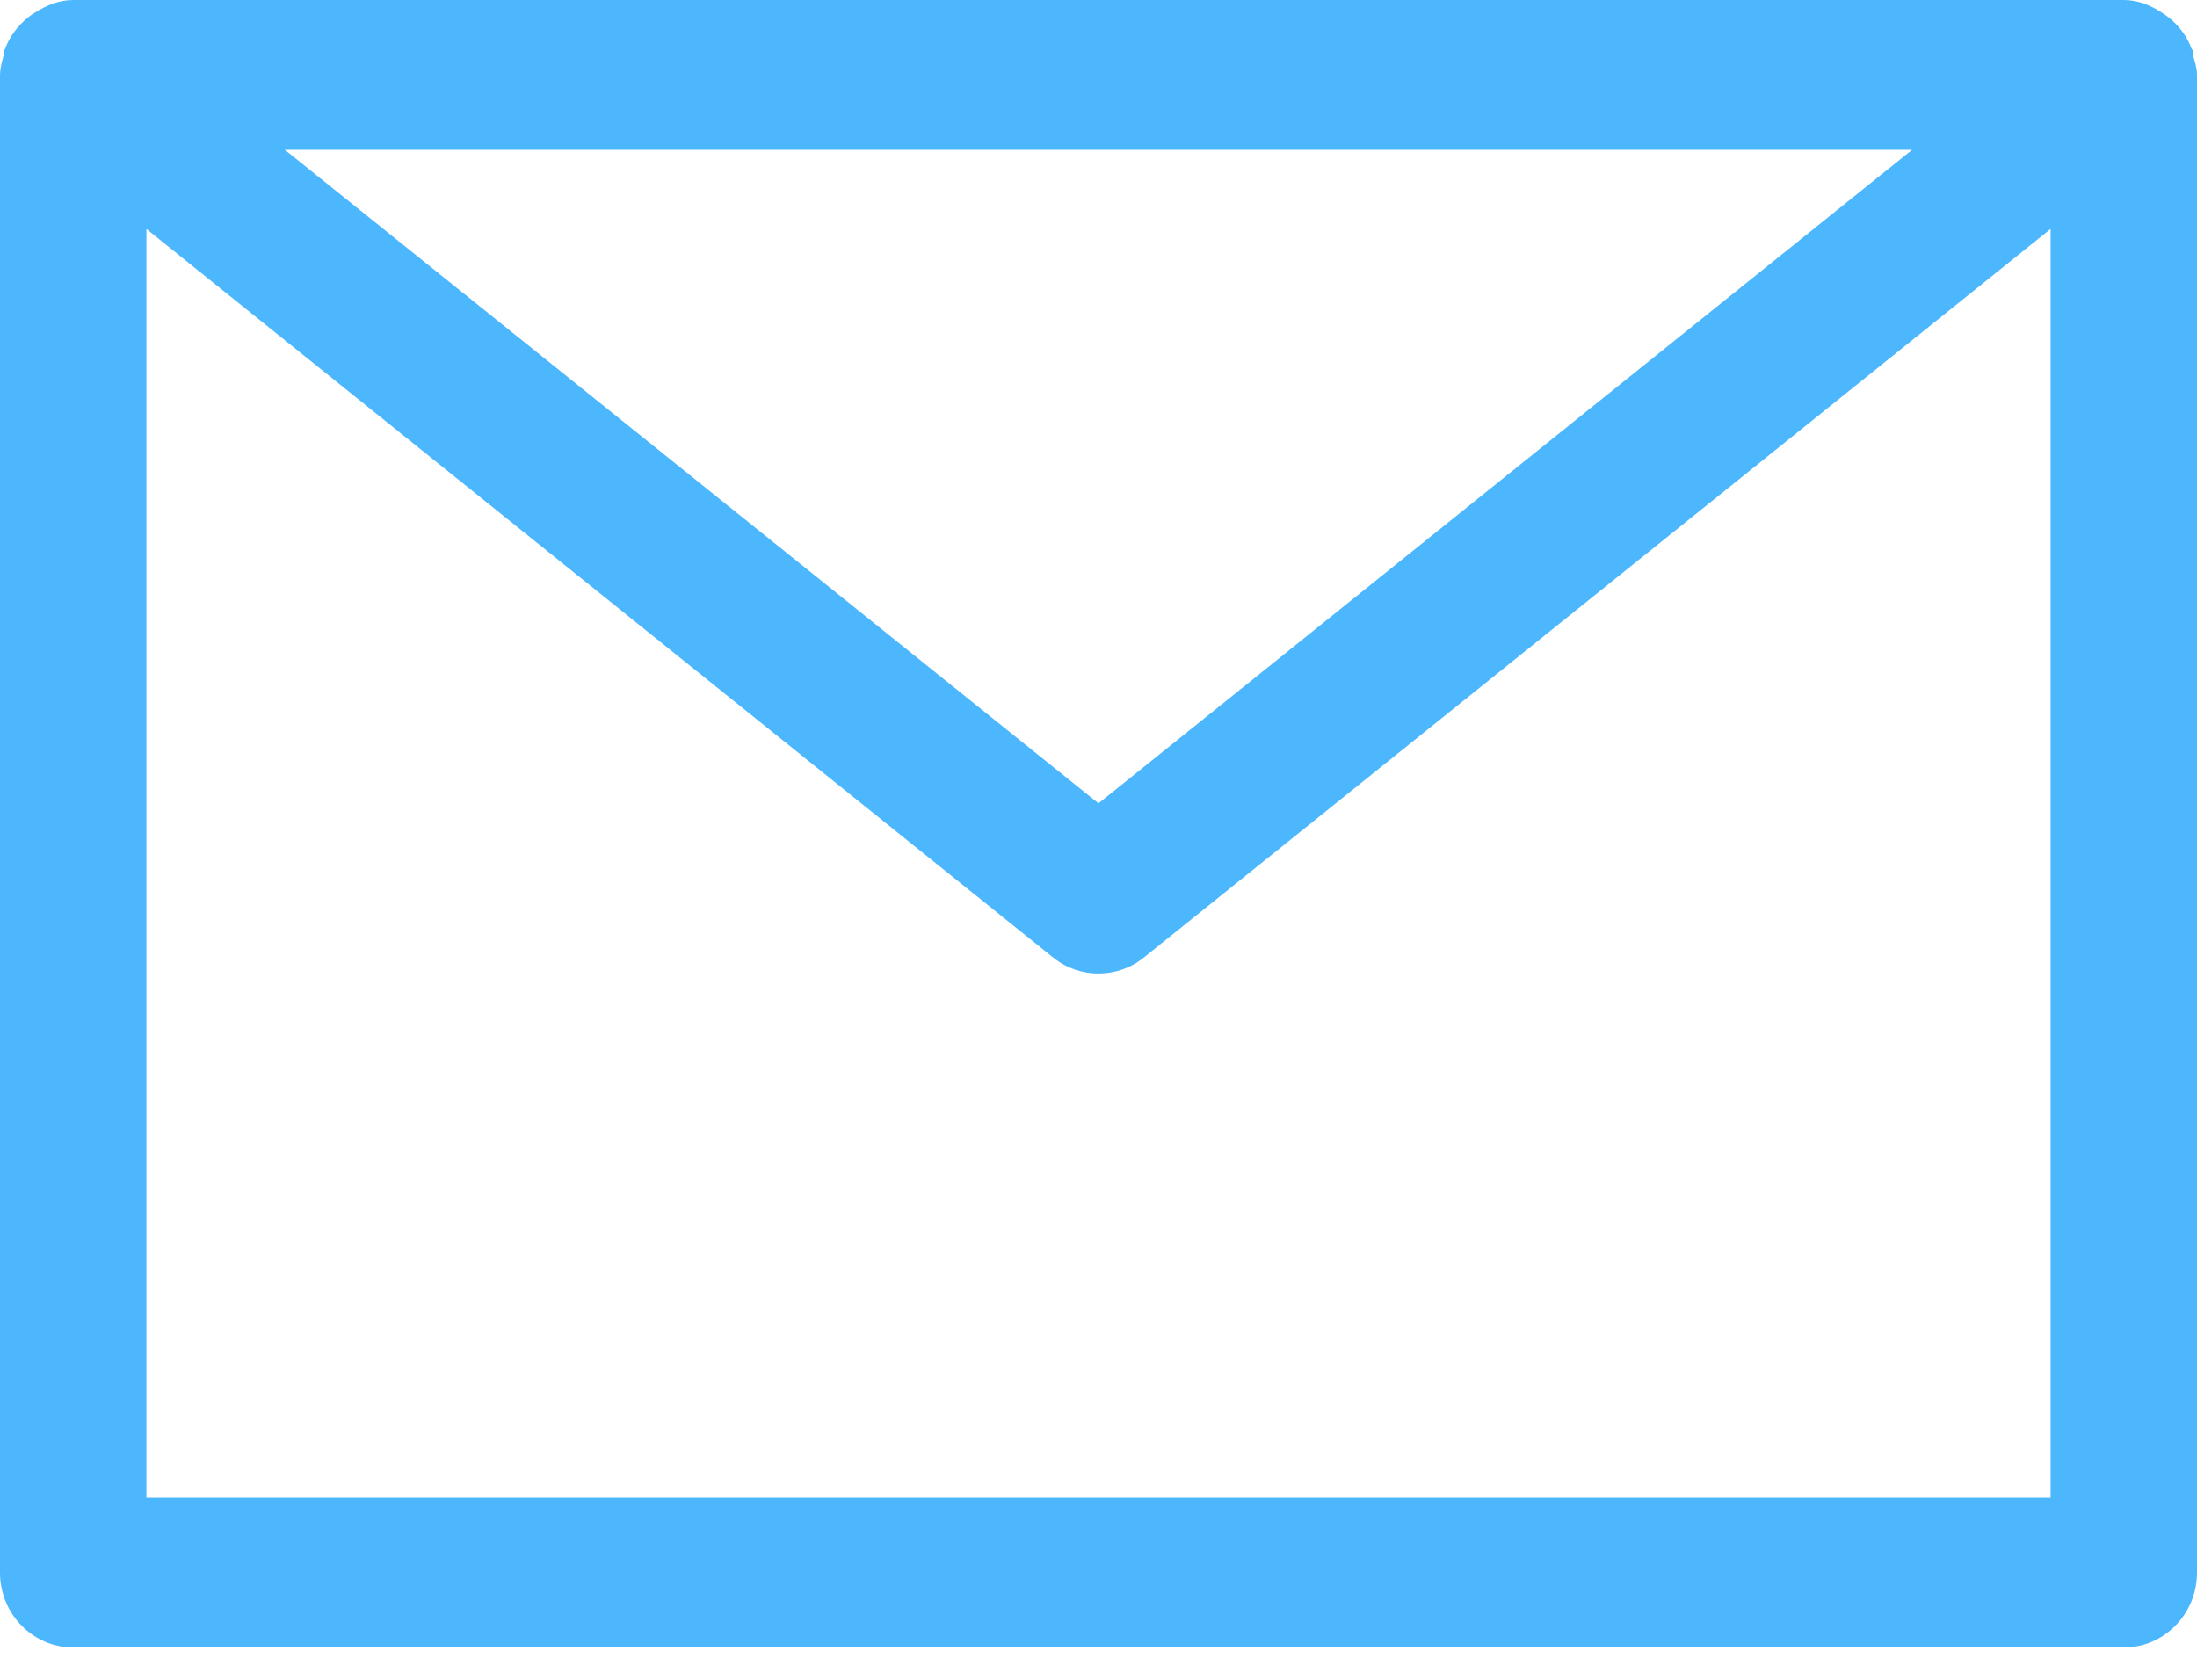 <svg width="17" height="13" viewBox="0 0 17 13" fill="none" xmlns="http://www.w3.org/2000/svg">
<path fill-rule="evenodd" clip-rule="evenodd" d="M16.433 12.75C16.746 12.75 17 12.49 17 12.171V0.58C17 0.534 16.988 0.493 16.976 0.451L16.969 0.427C16.968 0.421 16.968 0.415 16.969 0.41V0.41V0.41C16.97 0.403 16.971 0.397 16.968 0.391C16.968 0.388 16.966 0.386 16.964 0.384C16.962 0.383 16.96 0.381 16.959 0.379C16.923 0.279 16.86 0.198 16.779 0.133C16.762 0.12 16.746 0.11 16.728 0.098L16.728 0.097L16.726 0.096C16.641 0.041 16.543 0 16.433 0H0.567C0.457 0 0.359 0.041 0.273 0.096C0.254 0.108 0.237 0.118 0.219 0.133C0.139 0.198 0.075 0.279 0.039 0.379C0.037 0.381 0.036 0.383 0.034 0.385C0.032 0.387 0.031 0.388 0.029 0.391C0.027 0.397 0.028 0.403 0.029 0.41C0.029 0.415 0.03 0.421 0.028 0.427C0.026 0.439 0.022 0.451 0.019 0.463L0.019 0.463C0.01 0.5 0 0.538 0 0.58V12.171C0 12.49 0.254 12.75 0.567 12.75H16.433ZM1.133 11.591V1.772L8.15 7.411C8.253 7.494 8.376 7.534 8.5 7.534C8.624 7.534 8.747 7.494 8.85 7.411L15.867 1.772V11.591H1.133ZM8.5 6.217L14.796 1.159H2.204L8.5 6.217Z" fill="#4DB7FE"/>
</svg>
